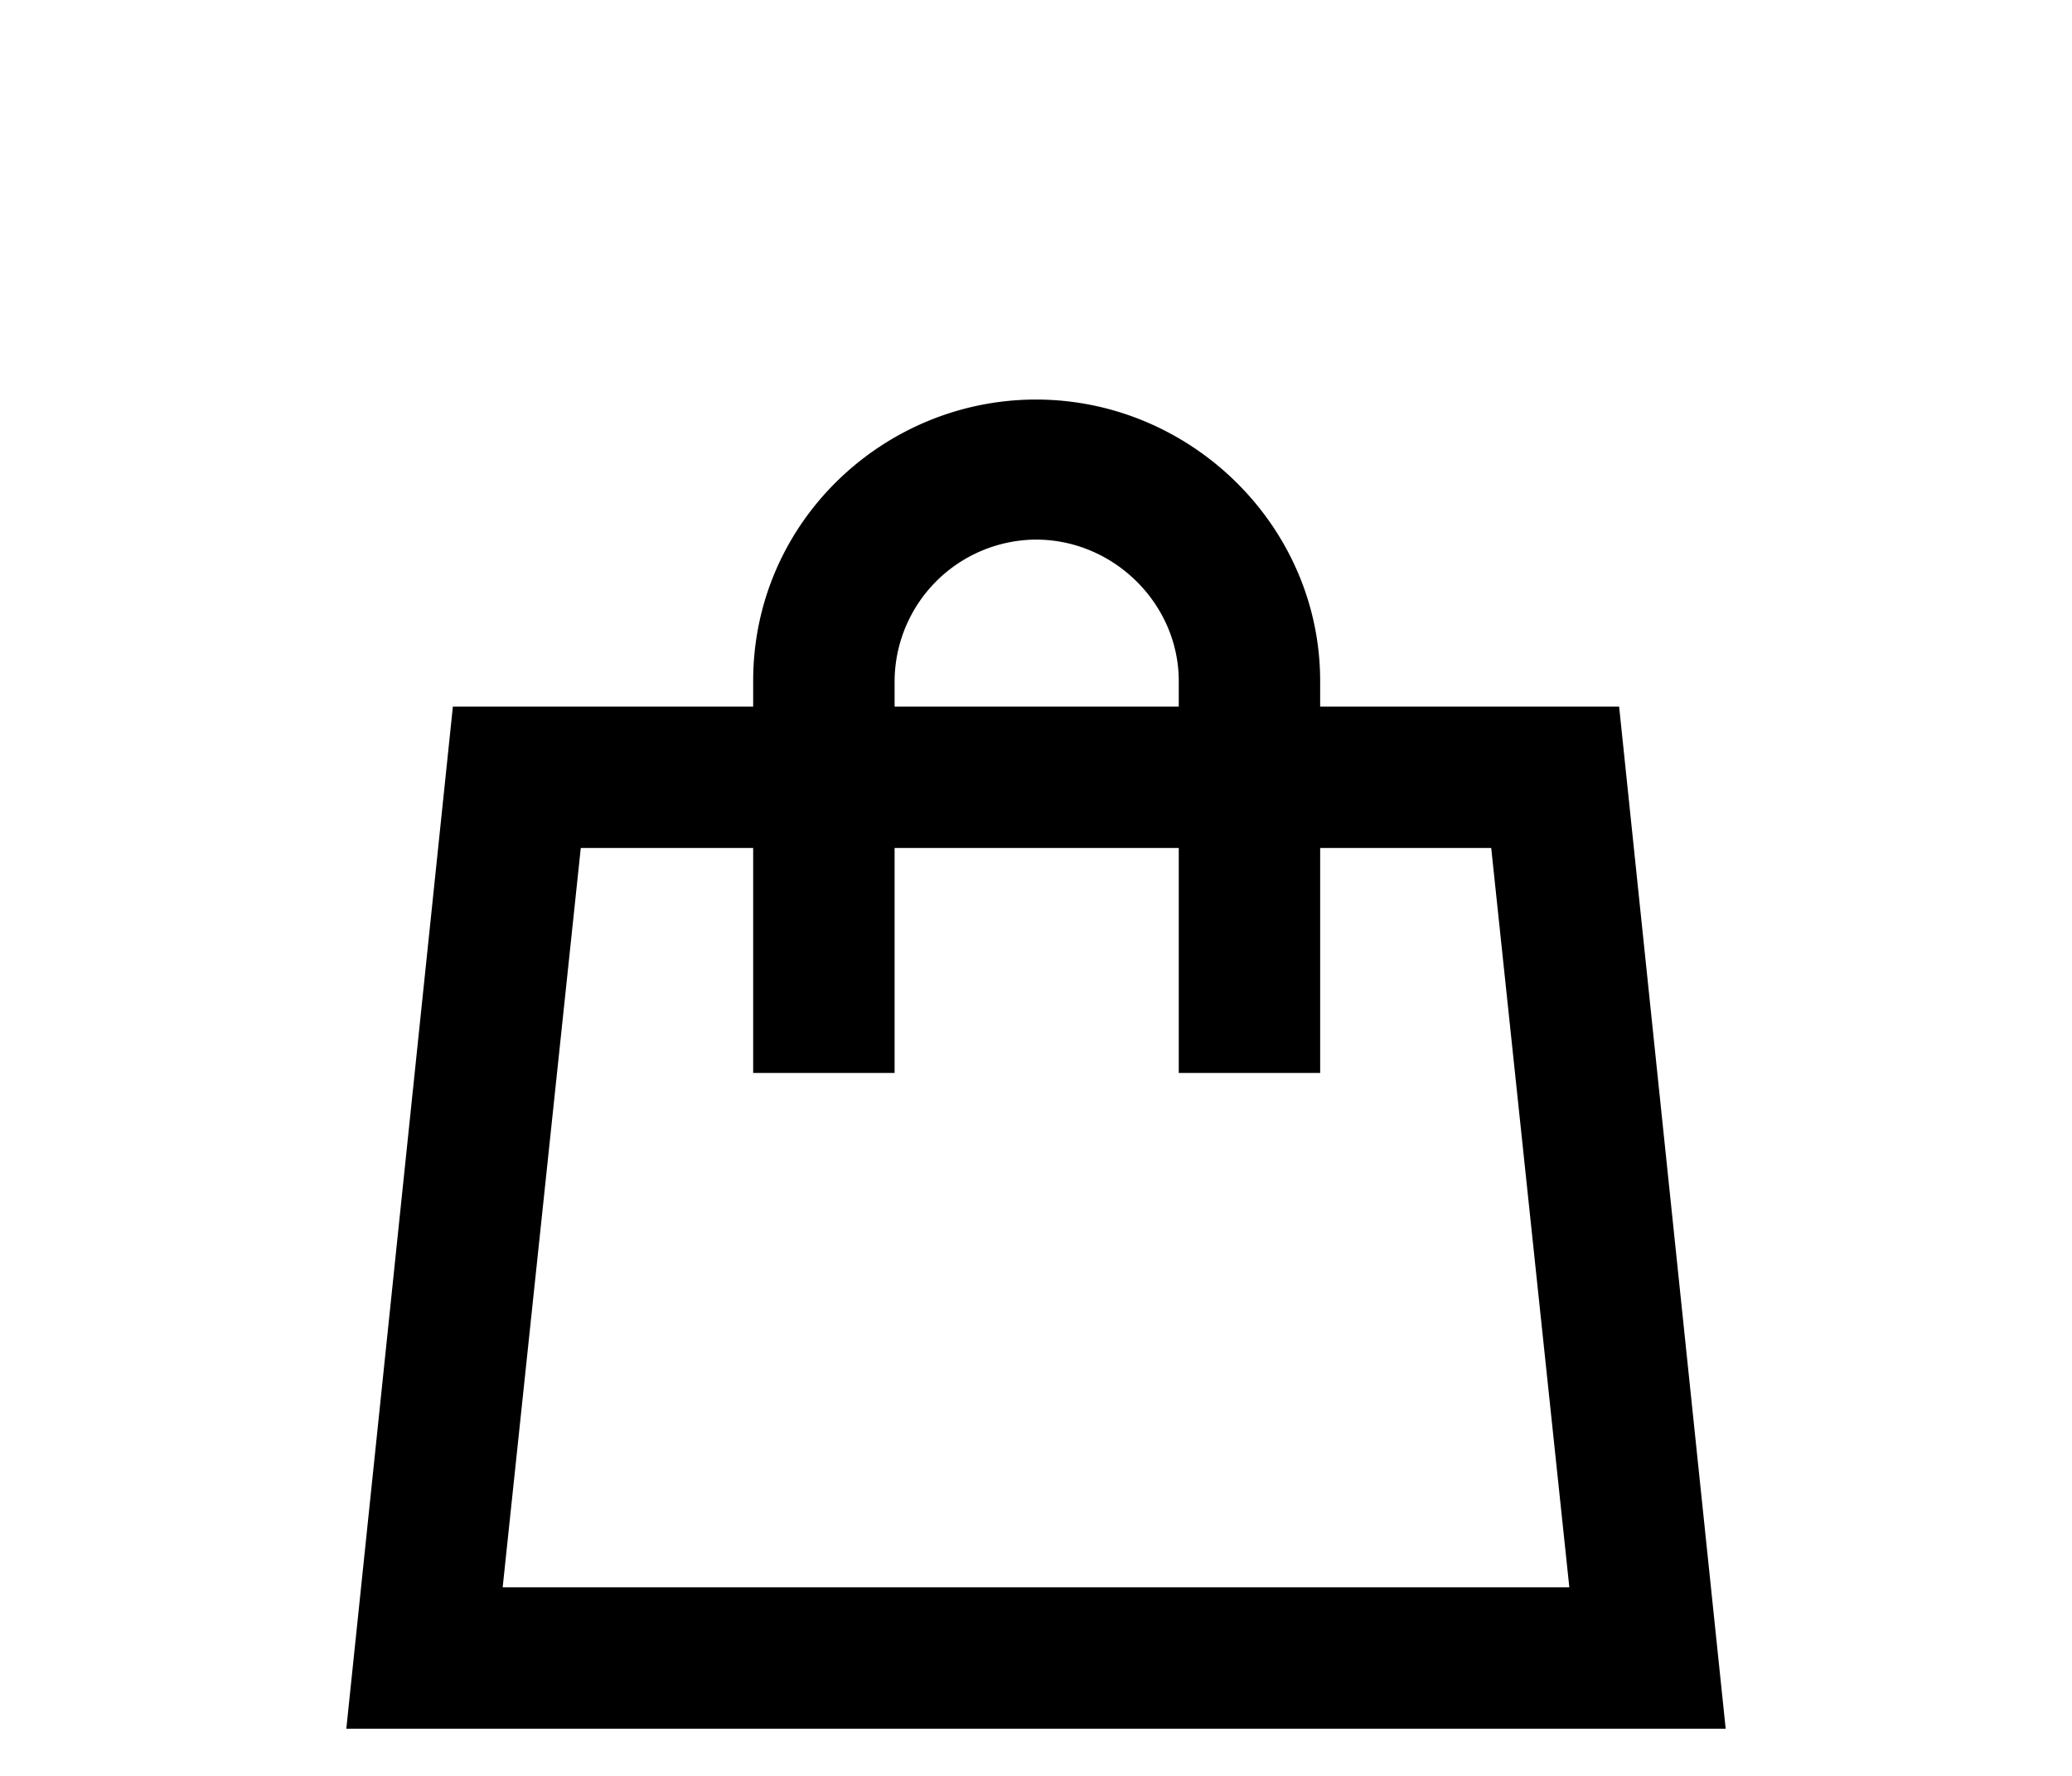 <svg xmlns="http://www.w3.org/2000/svg" viewBox="0 0 700 600"><path d="M583 584.07H117l36-345.34h101.45v-8.65c0-53.69 44.14-95.09 95.55-95.09 52.33 0 96 42.77 96 95.09v8.65h101ZM169.82 536.3h360.36l-26.39-249.8H446v76h-47.77v-76h-96v76h-47.78v-76h-58.24Zm132.41-297.57h96v-8.65c0-25.93-21.84-47.77-48.23-47.77a48.06 48.06 0 0 0-47.77 47.77Z"/></svg>
